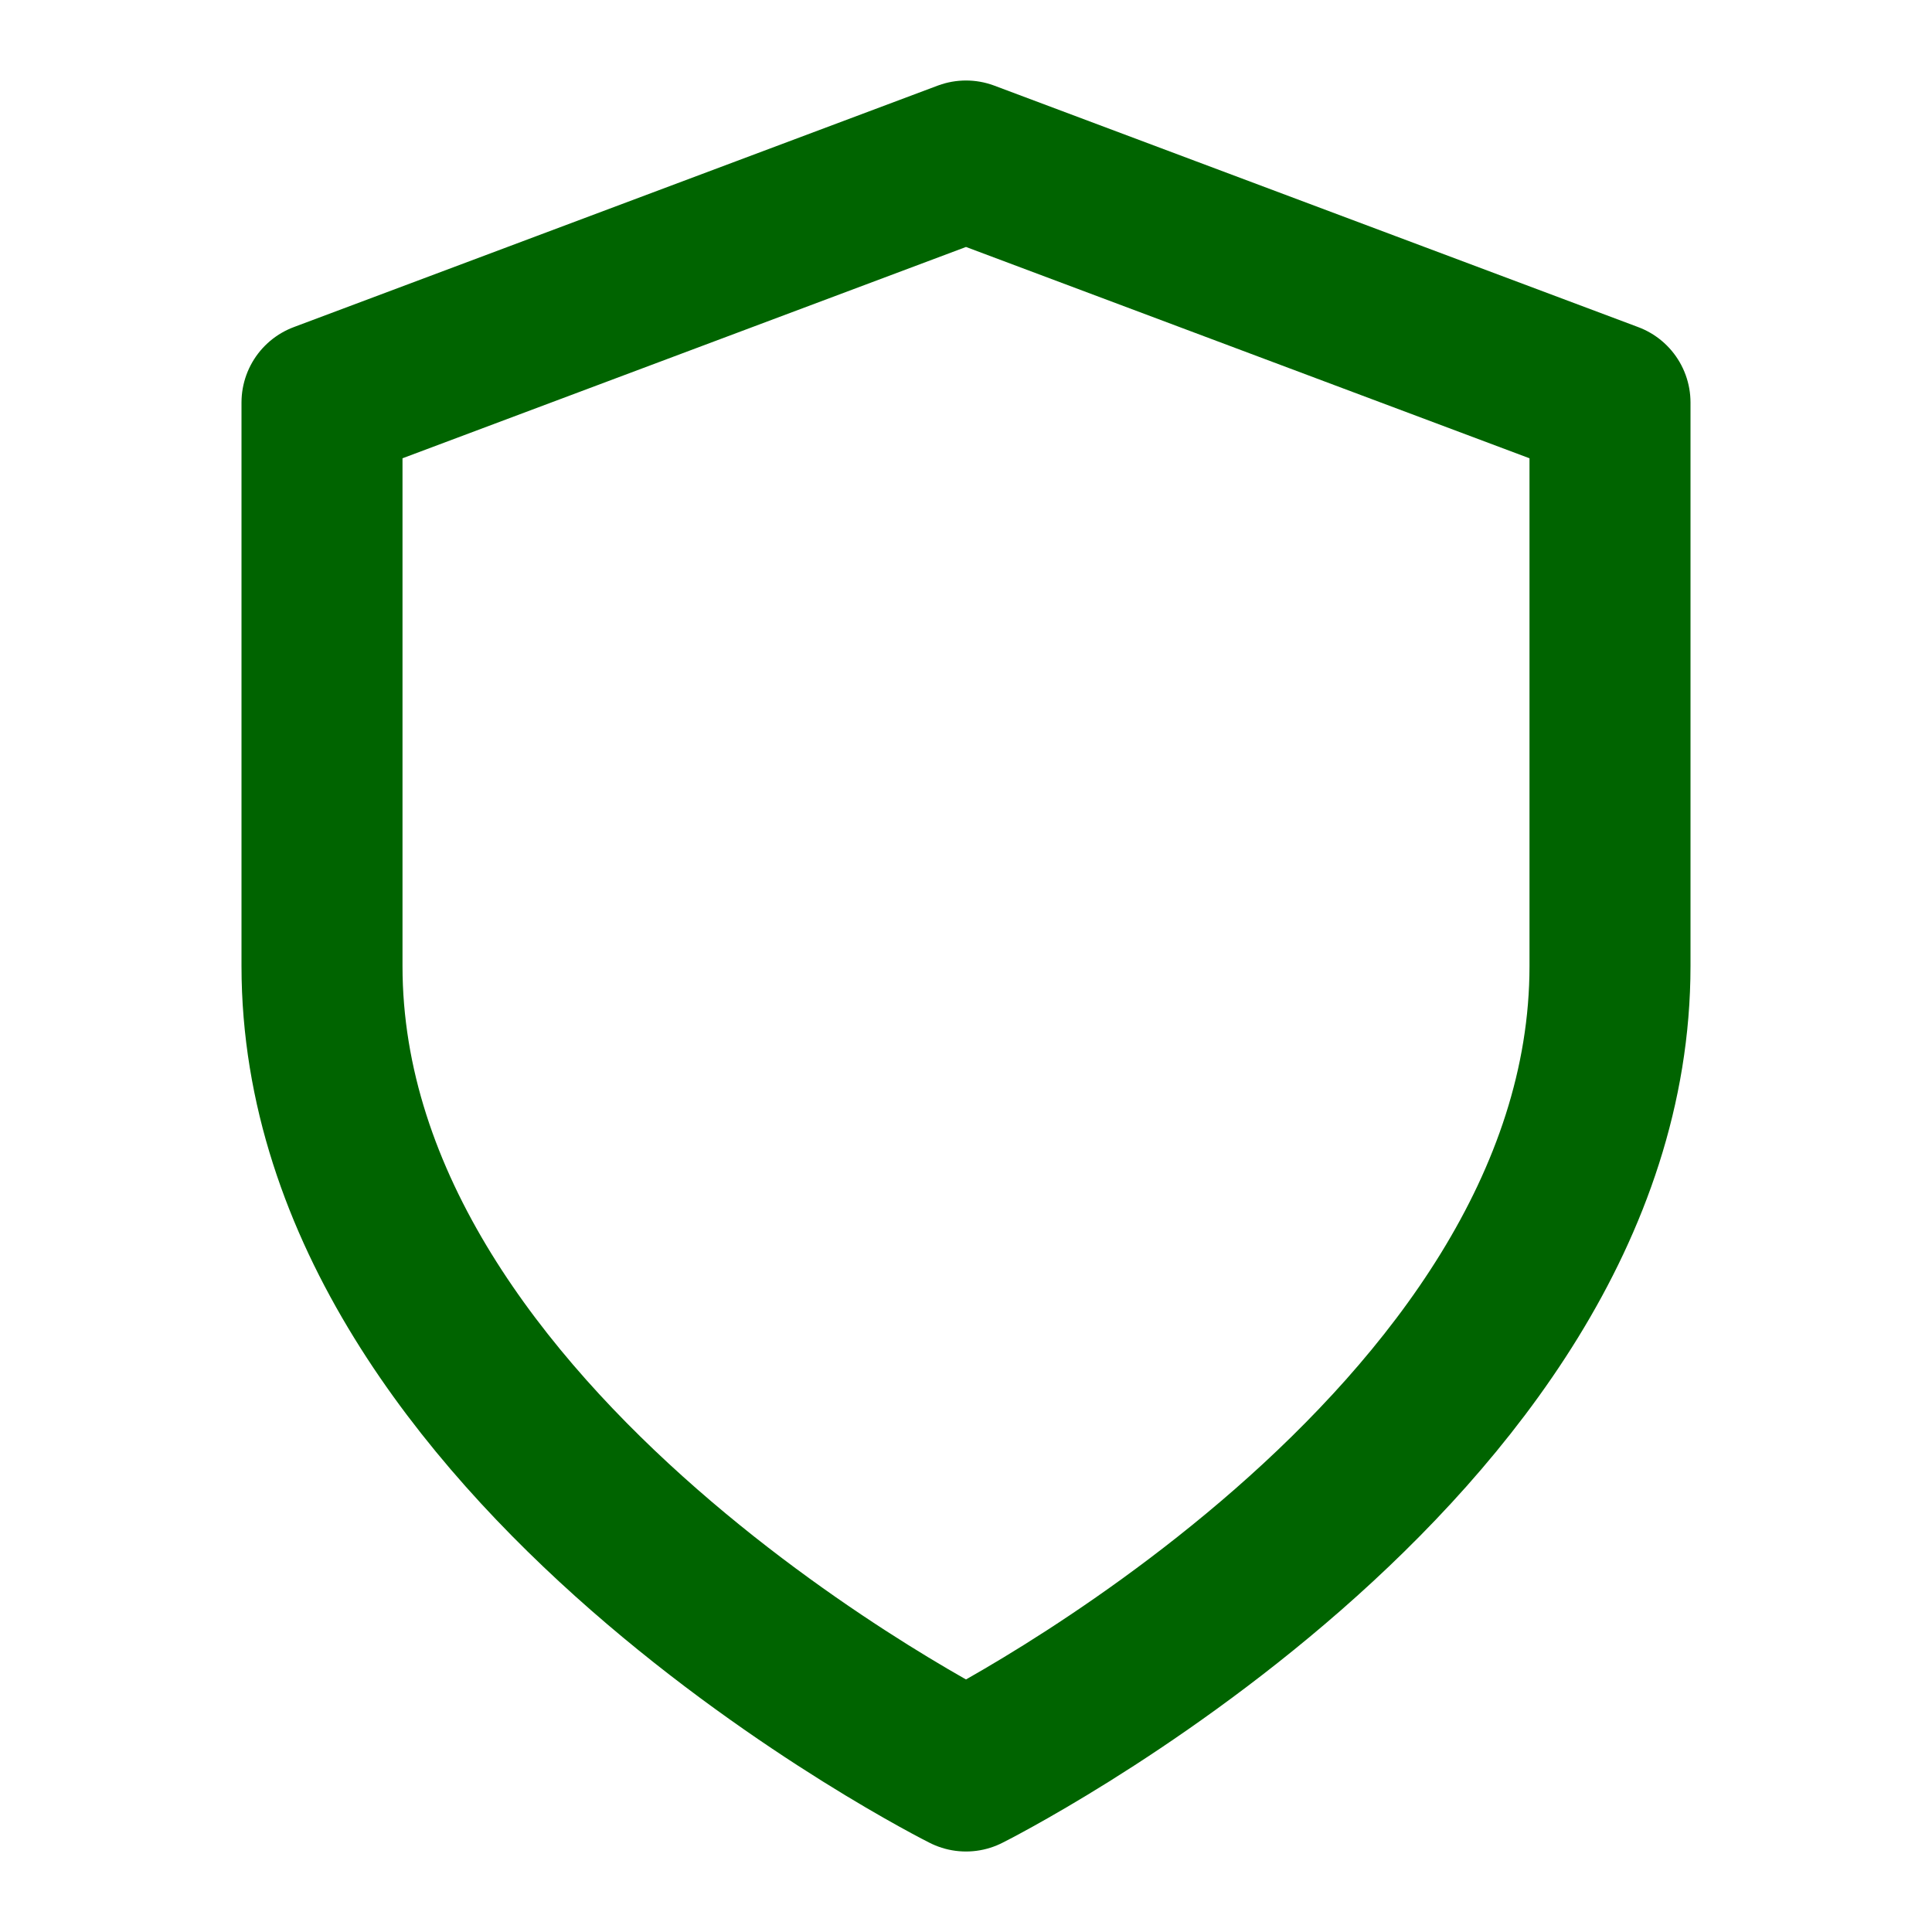 <svg xmlns="http://www.w3.org/2000/svg" viewBox="0 0 24 24" fill="none" stroke="#006400" stroke-width="2" stroke-linecap="round" stroke-linejoin="round">
  <path d="M12 22s8-4 8-10V5l-8-3-8 3v7c0 6 8 10 8 10z" />
</svg>